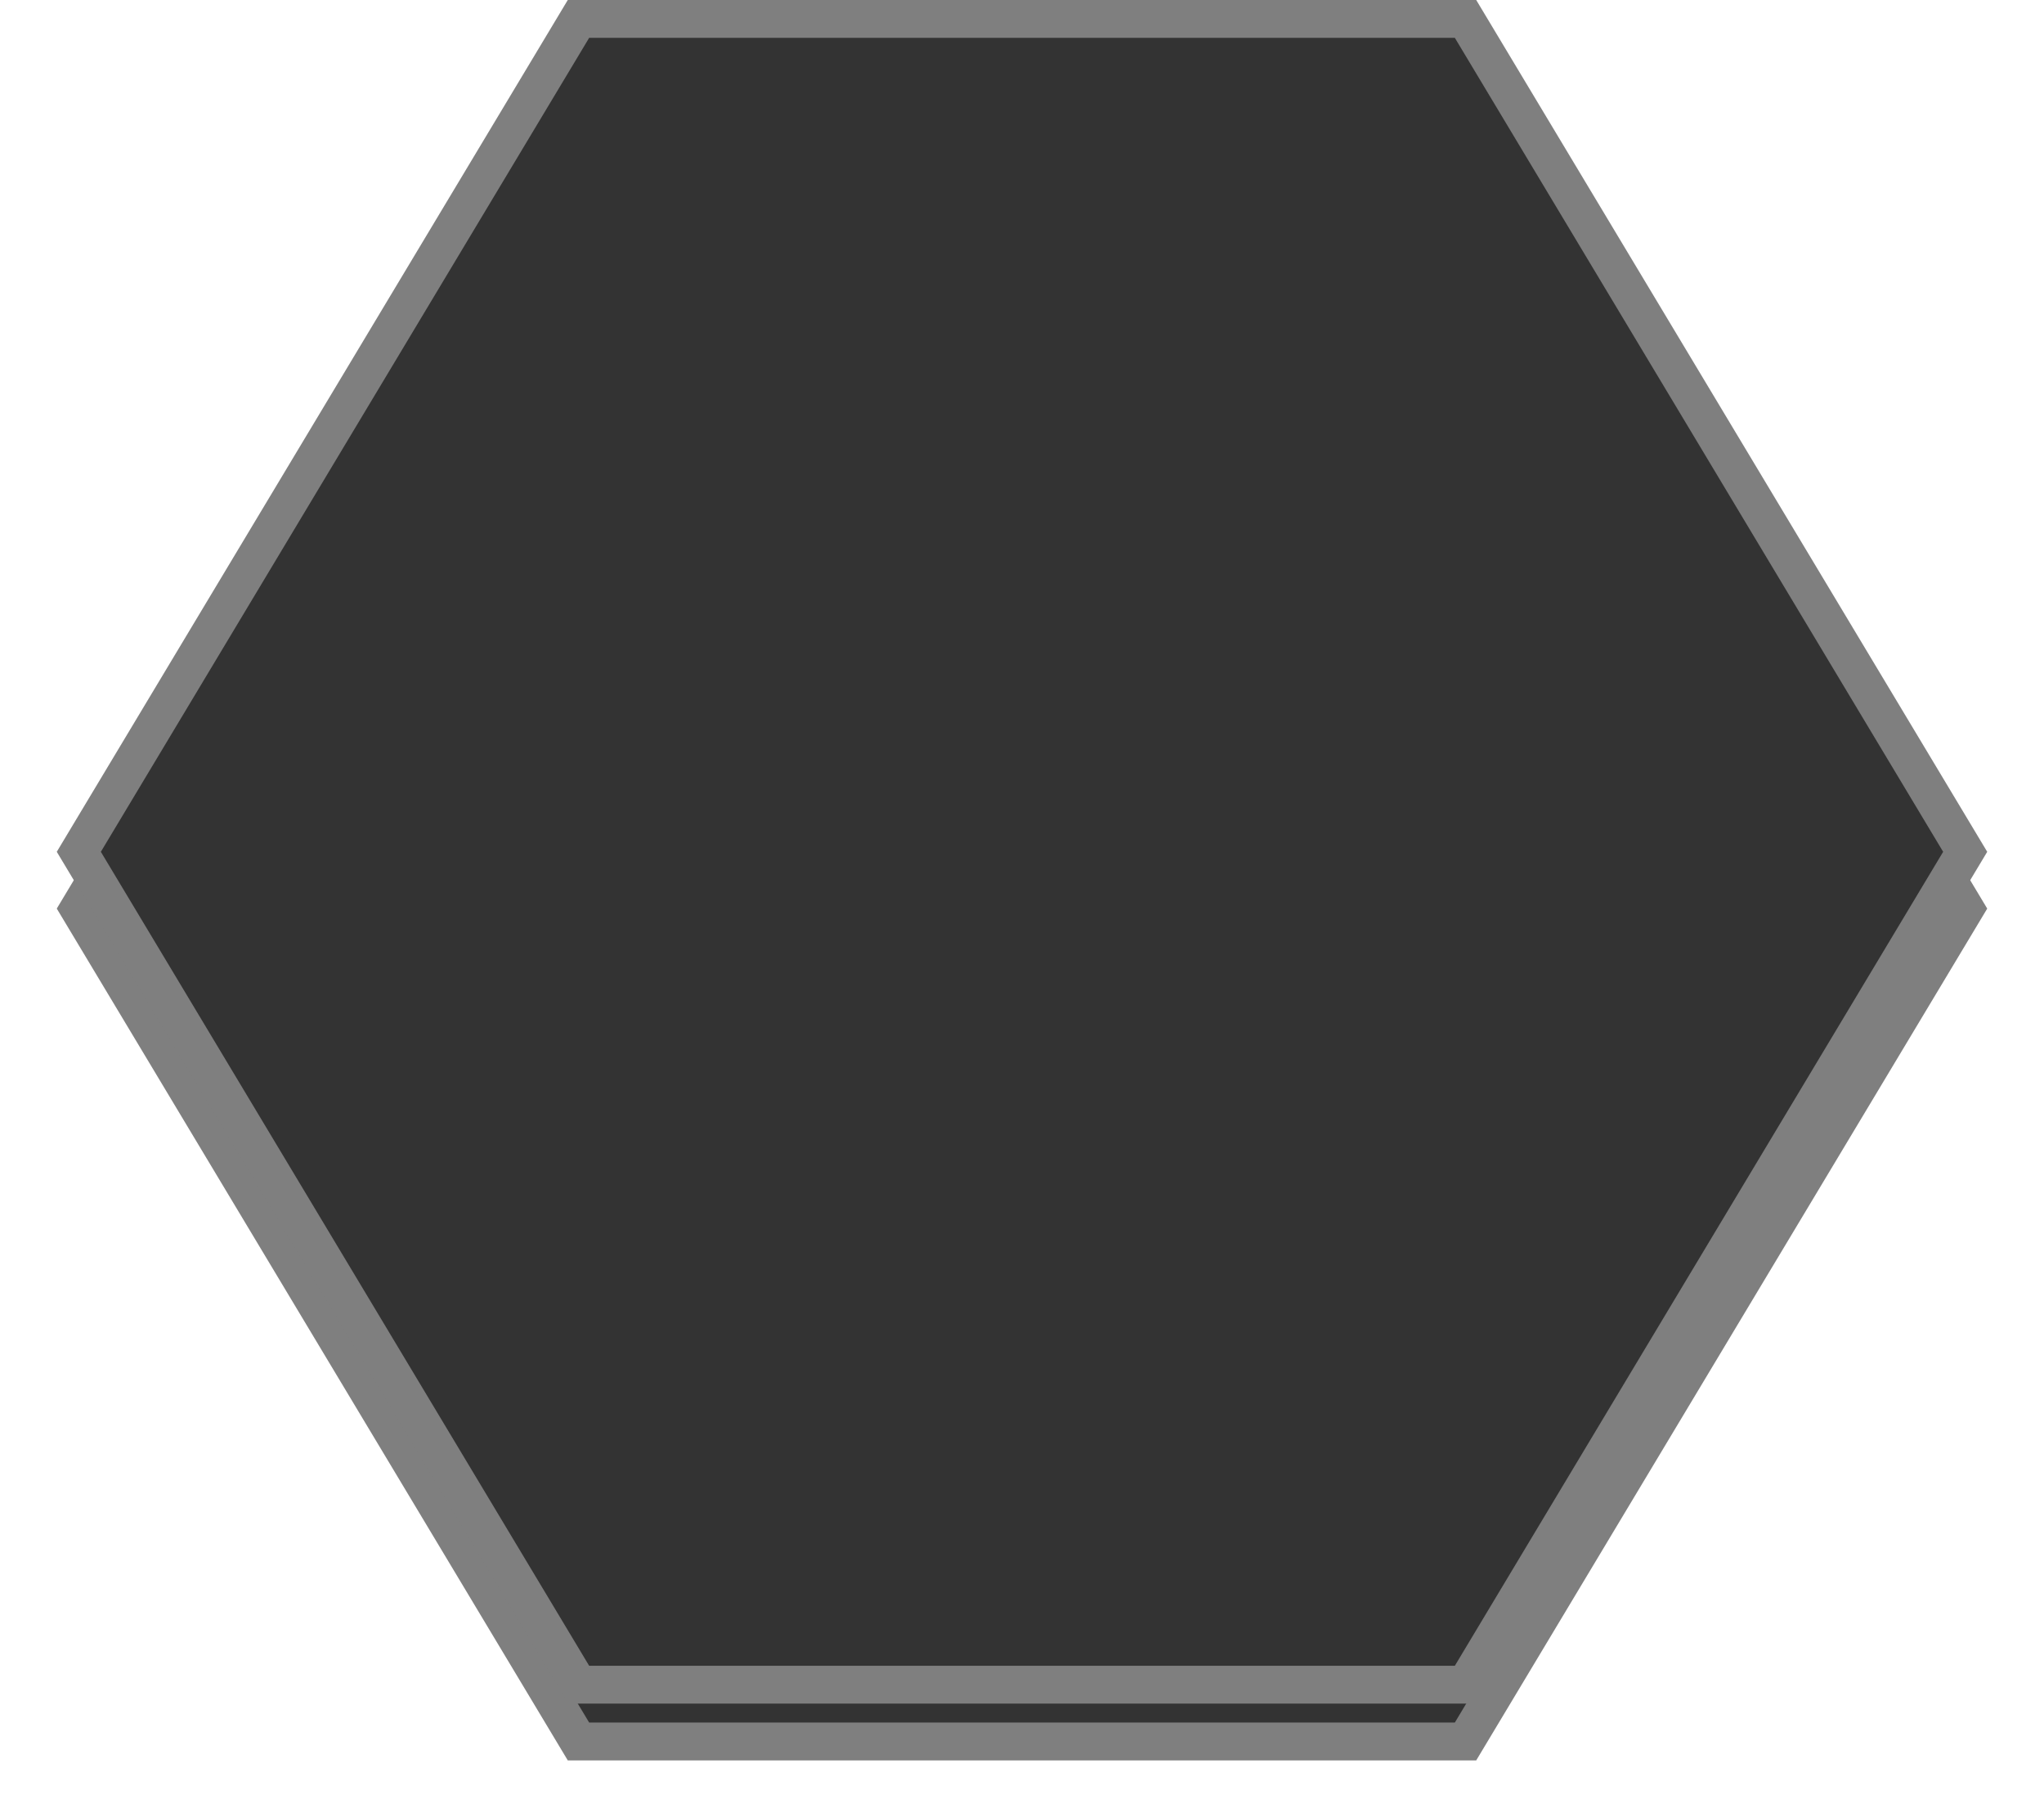 ﻿<?xml version="1.0" encoding="utf-8"?>
<svg version="1.1" xmlns:xlink="http://www.w3.org/1999/xlink" width="108px" height="96px" xmlns="http://www.w3.org/2000/svg">
  <defs>
    <filter x="160px" y="769px" width="108px" height="96px" filterUnits="userSpaceOnUse" id="filter7612">
      <feOffset dx="0" dy="3" in="SourceAlpha" result="shadowOffsetInner" />
      <feGaussianBlur stdDeviation="1.5" in="shadowOffsetInner" result="shadowGaussian" />
      <feComposite in2="shadowGaussian" operator="atop" in="SourceAlpha" result="shadowComposite" />
      <feColorMatrix type="matrix" values="0 0 0 0 0  0 0 0 0 0  0 0 0 0 0  0 0 0 0.2 0  " in="shadowComposite" />
    </filter>
    <g id="widget7613">
      <path d="M 164.747 814  L 190.847 770.5  L 237.153 770.5  L 263.253 814  L 237.153 857.5  L 190.847 857.5  L 164.747 814  Z " fill-rule="nonzero" fill="#333333" stroke="none" />
      <path d="M 163 814  L 190 769  L 238 769  L 265 814  L 238 859  L 190 859  L 163 814  Z M 191.129 771  L 165.329 814  L 191.129 857  L 236.871 857  L 262.671 814  L 236.871 771  L 191.129 771  Z " fill-rule="nonzero" fill="#7f7f7f" stroke="none" />
    </g>
  </defs>
  <g transform="matrix(1 0 0 1 -160 -769 )">
    <use xlink:href="#widget7613" filter="url(#filter7612)" />
    <use xlink:href="#widget7613" />
  </g>
</svg>